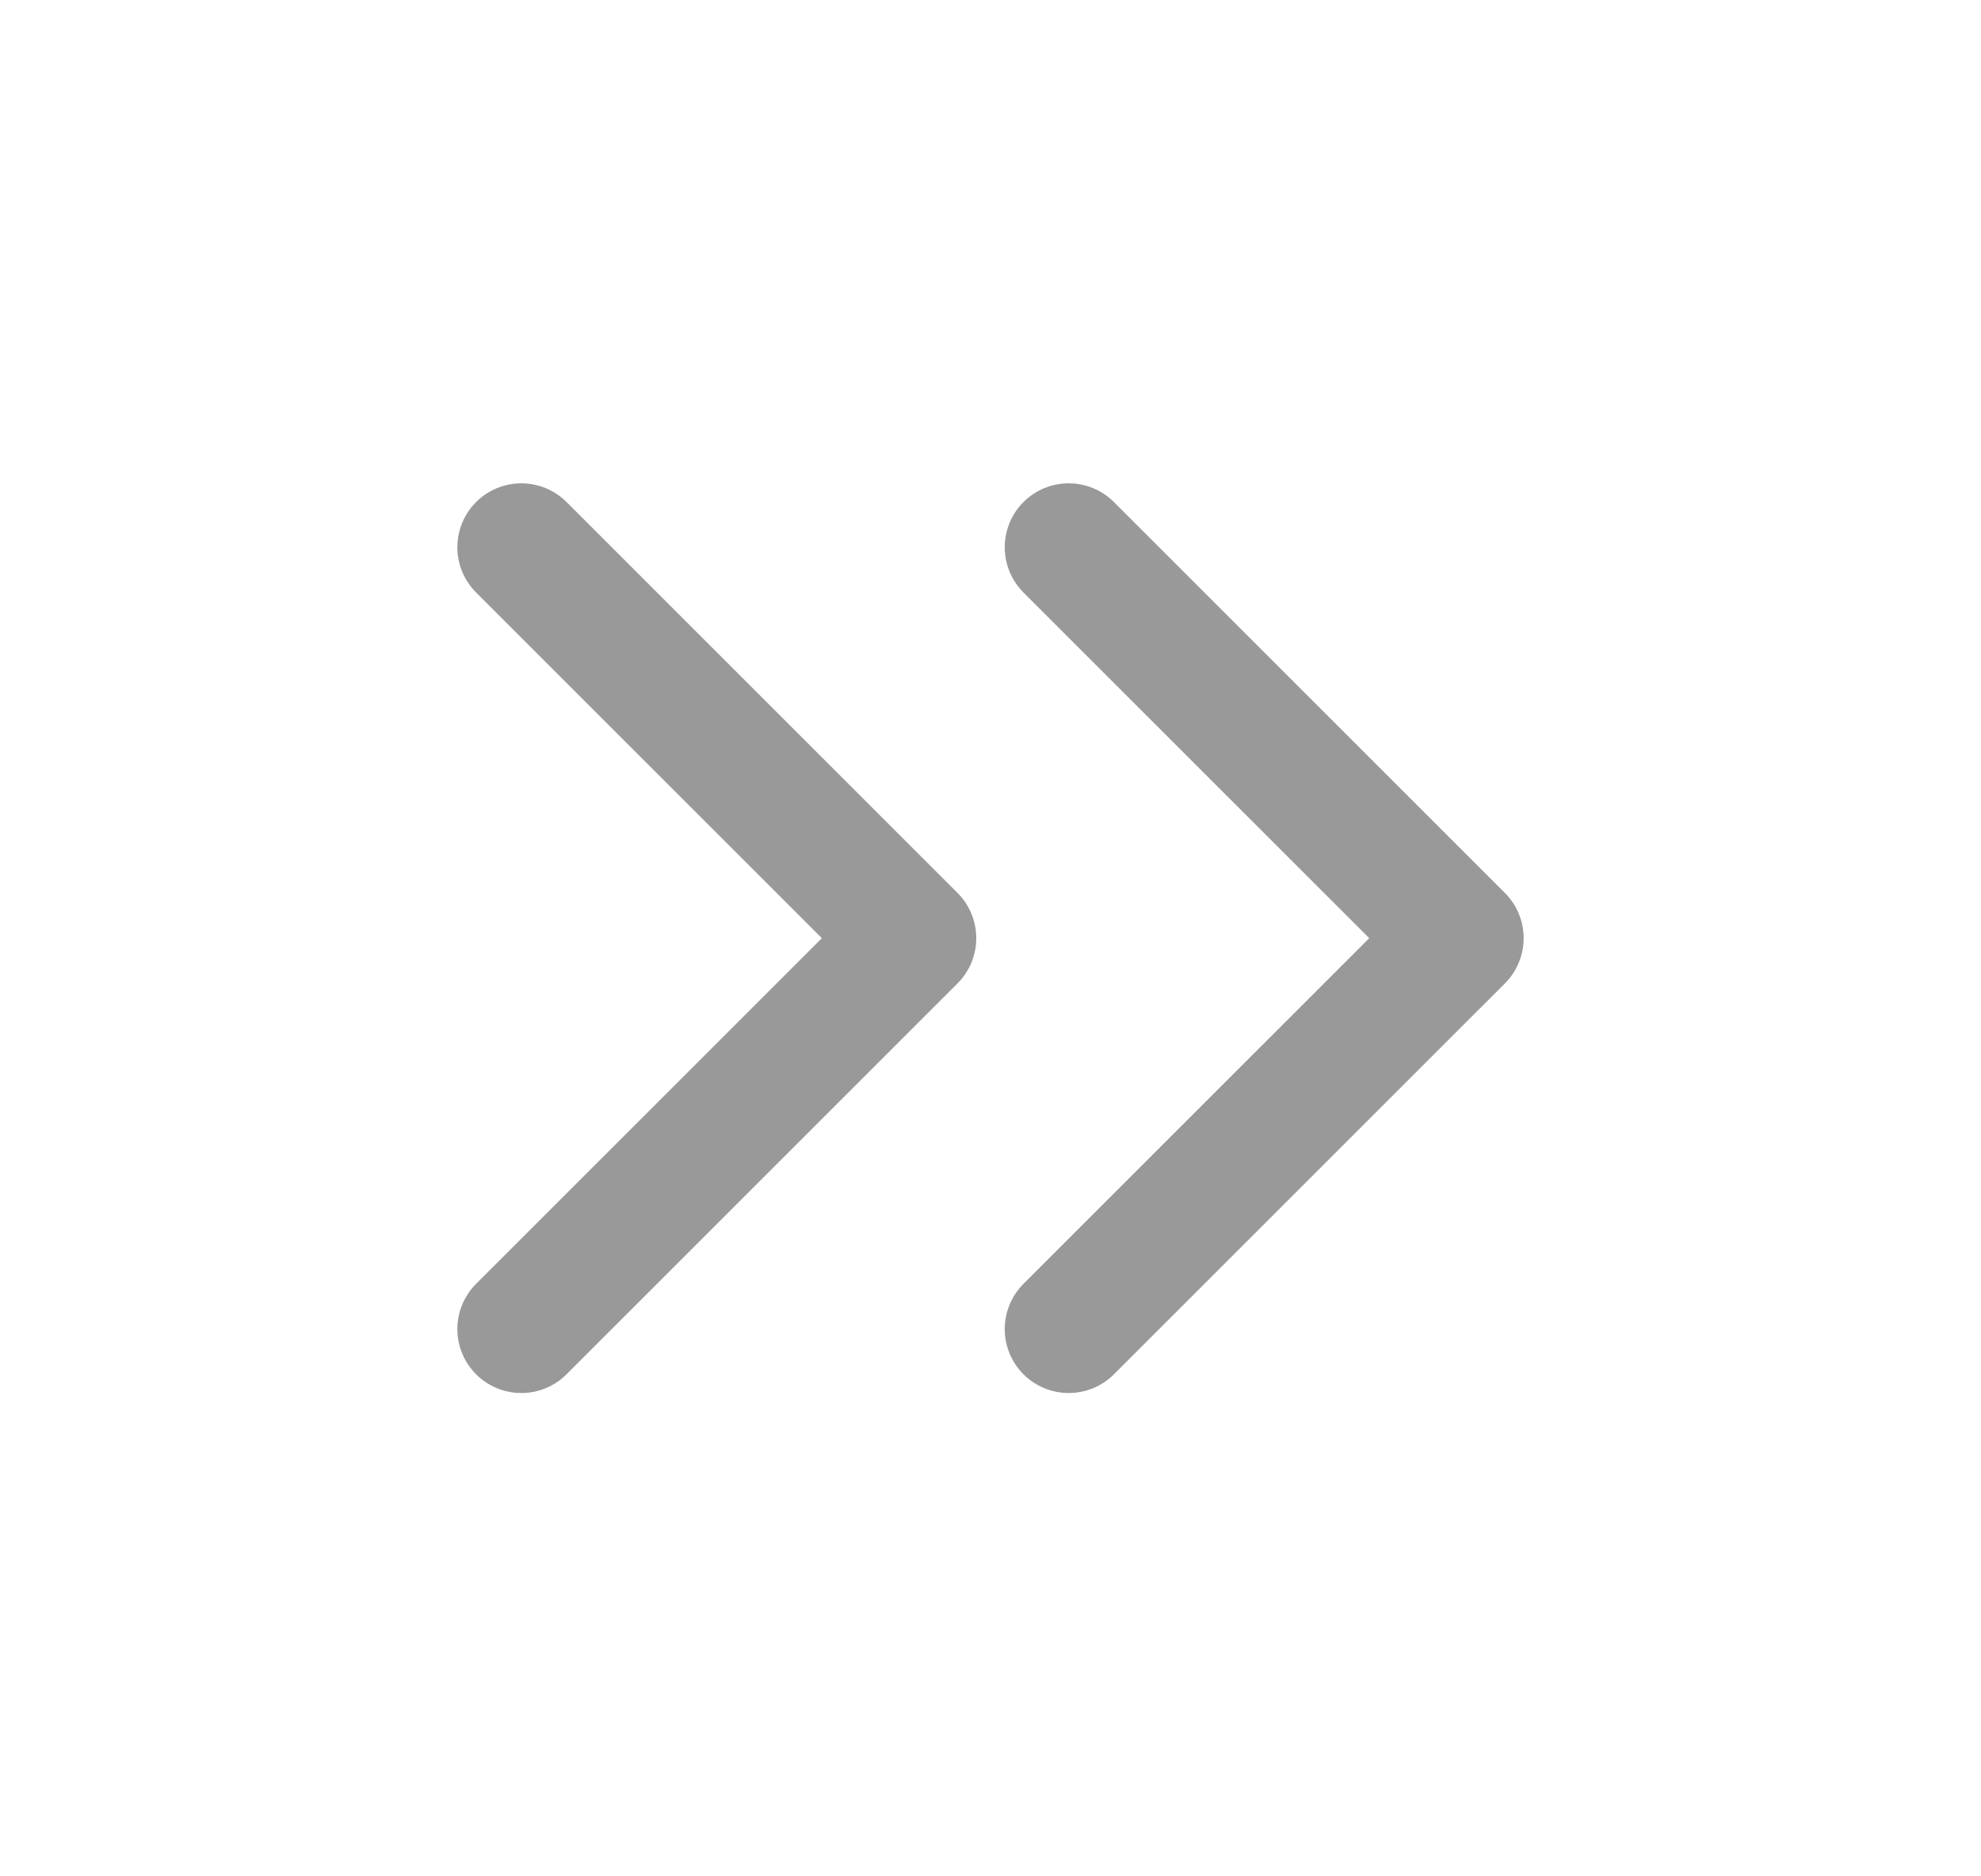 <svg width="19" height="18" viewBox="0 0 19 18" fill="none" xmlns="http://www.w3.org/2000/svg">
<path d="M10.25 12.75L14 9L10.25 5.25" stroke="#999999" stroke-width="1.227" stroke-linecap="round" stroke-linejoin="round"/>
<path d="M5 12.75L8.75 9L5 5.25" stroke="#999999" stroke-width="1.227" stroke-linecap="round" stroke-linejoin="round"/>
</svg>
